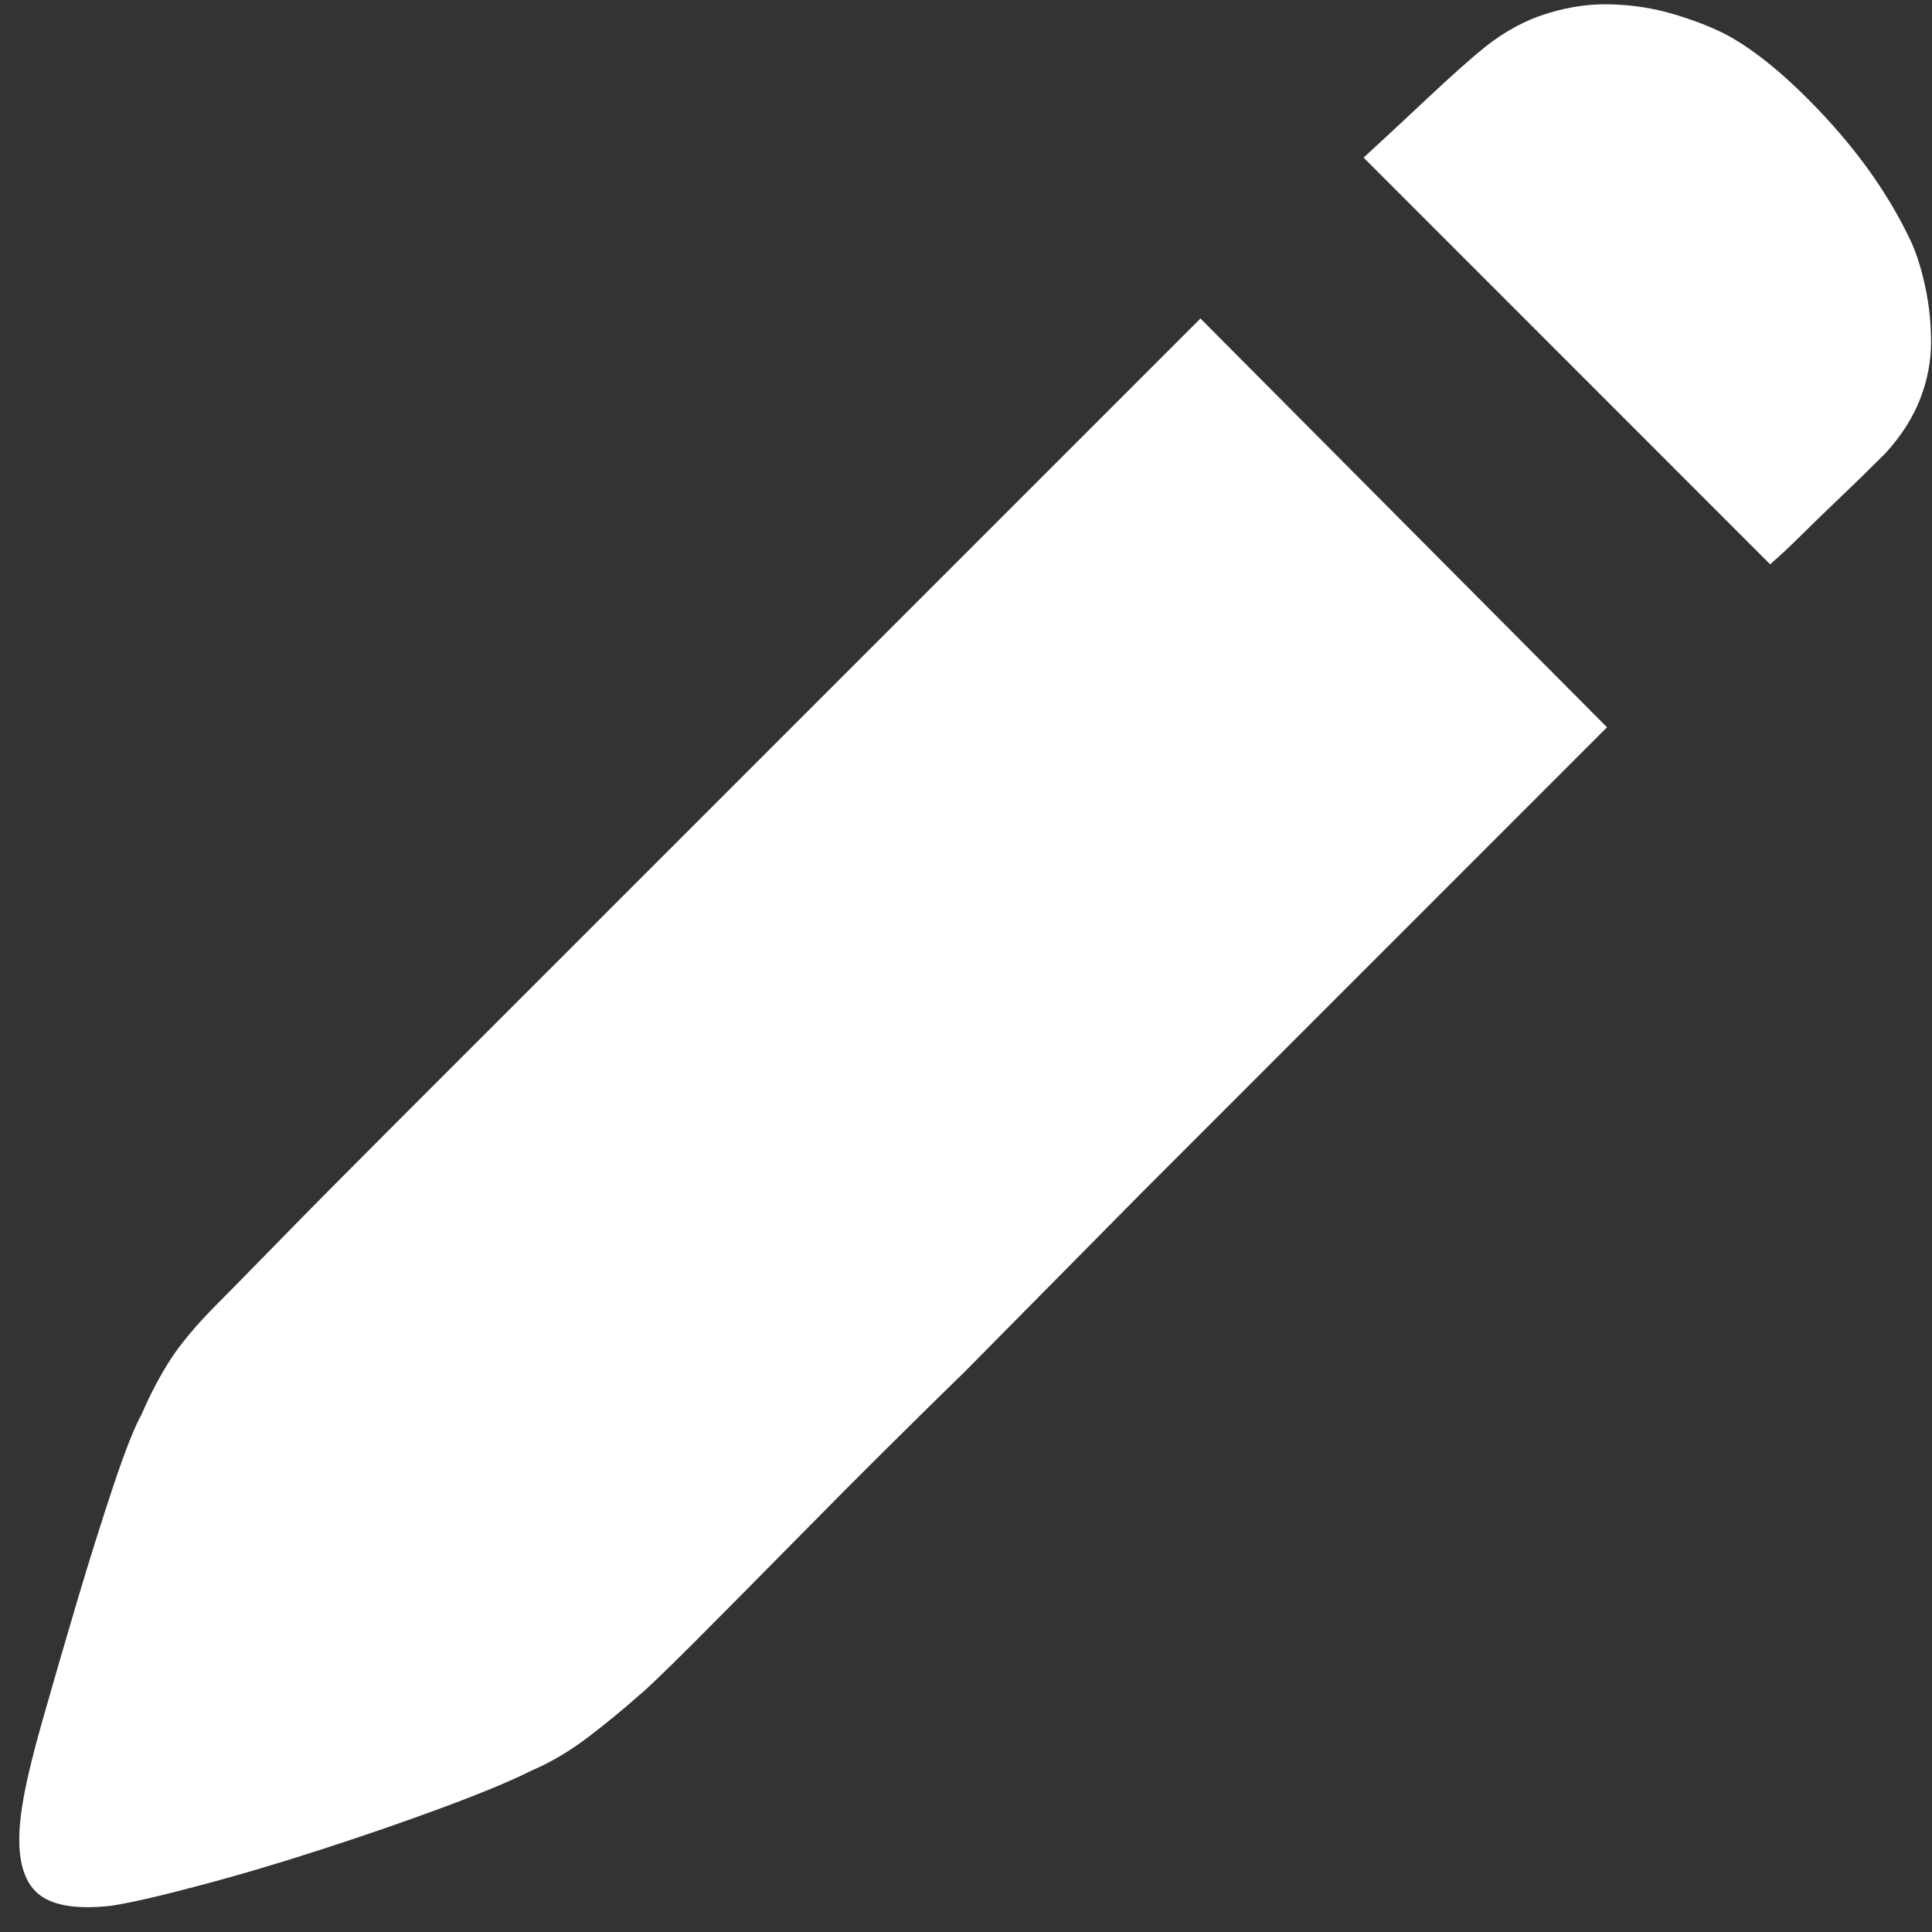 ﻿<?xml version="1.0" encoding="utf-8"?>
<svg version="1.1" xmlns:xlink="http://www.w3.org/1999/xlink" width="14px" height="14px" xmlns="http://www.w3.org/2000/svg">
  <rect width="100%" height="100%" fill="#333333" stroke="none"/>
  <g transform="matrix(1 0 0 1 -891 -171 )">
    <path d="M 13.229 0.851  C 13.496 1.14  13.704 1.442  13.851 1.757  C 13.893 1.851  13.927 1.962  13.953 2.088  C 13.98 2.214  13.993 2.345  13.993 2.482  C 13.993 2.618  13.967 2.755  13.914 2.891  C 13.861 3.028  13.777 3.159  13.662 3.285  C 13.536 3.411  13.423 3.521  13.323 3.616  C 13.223 3.711  13.137 3.795  13.063 3.868  C 12.979 3.952  12.9 4.026  12.827 4.089  L 9.881 1.142  C 10.007 1.027  10.156 0.888  10.33 0.725  C 10.503 0.562  10.647 0.433  10.763 0.339  C 10.91 0.223  11.062 0.142  11.22 0.095  C 11.377 0.047  11.532 0.026  11.685 0.032  C 11.837 0.037  11.984 0.06  12.126 0.102  C 12.268 0.144  12.391 0.192  12.496 0.244  C 12.717 0.36  12.961 0.562  13.229 0.851  Z M 1.238 9.847  C 1.317 9.727  1.43 9.593  1.577 9.446  C 1.64 9.383  1.787 9.233  2.018 8.997  C 2.249 8.76  2.538 8.469  2.885 8.122  L 4.035 6.972  L 5.311 5.696  L 8.699 2.308  L 11.645 5.27  L 8.258 8.658  L 6.997 9.934  C 6.577 10.344  6.199 10.719  5.863 11.061  C 5.527 11.402  5.248 11.683  5.028 11.904  C 4.807 12.124  4.676 12.25  4.634 12.282  C 4.529 12.376  4.408 12.476  4.271 12.581  C 4.135 12.686  3.993 12.77  3.846 12.833  C 3.699 12.907  3.484 12.996  3.2 13.101  C 2.916 13.206  2.62 13.308  2.31 13.408  C 2 13.508  1.706 13.595  1.427 13.668  C 1.149 13.742  0.942 13.789  0.805 13.81  C 0.522 13.842  0.332 13.8  0.238 13.684  C 0.143 13.568  0.117 13.374  0.159 13.101  C 0.18 12.954  0.23 12.741  0.309 12.463  C 0.388 12.185  0.472 11.896  0.561 11.596  C 0.65 11.297  0.737 11.021  0.821 10.769  C 0.905 10.517  0.973 10.344  1.026 10.249  C 1.089 10.102  1.16 9.968  1.238 9.847  Z " fill-rule="nonzero" fill="#ffffff" stroke="none" transform="matrix(1 0 0 1 891 171 )" />
  </g>
</svg>